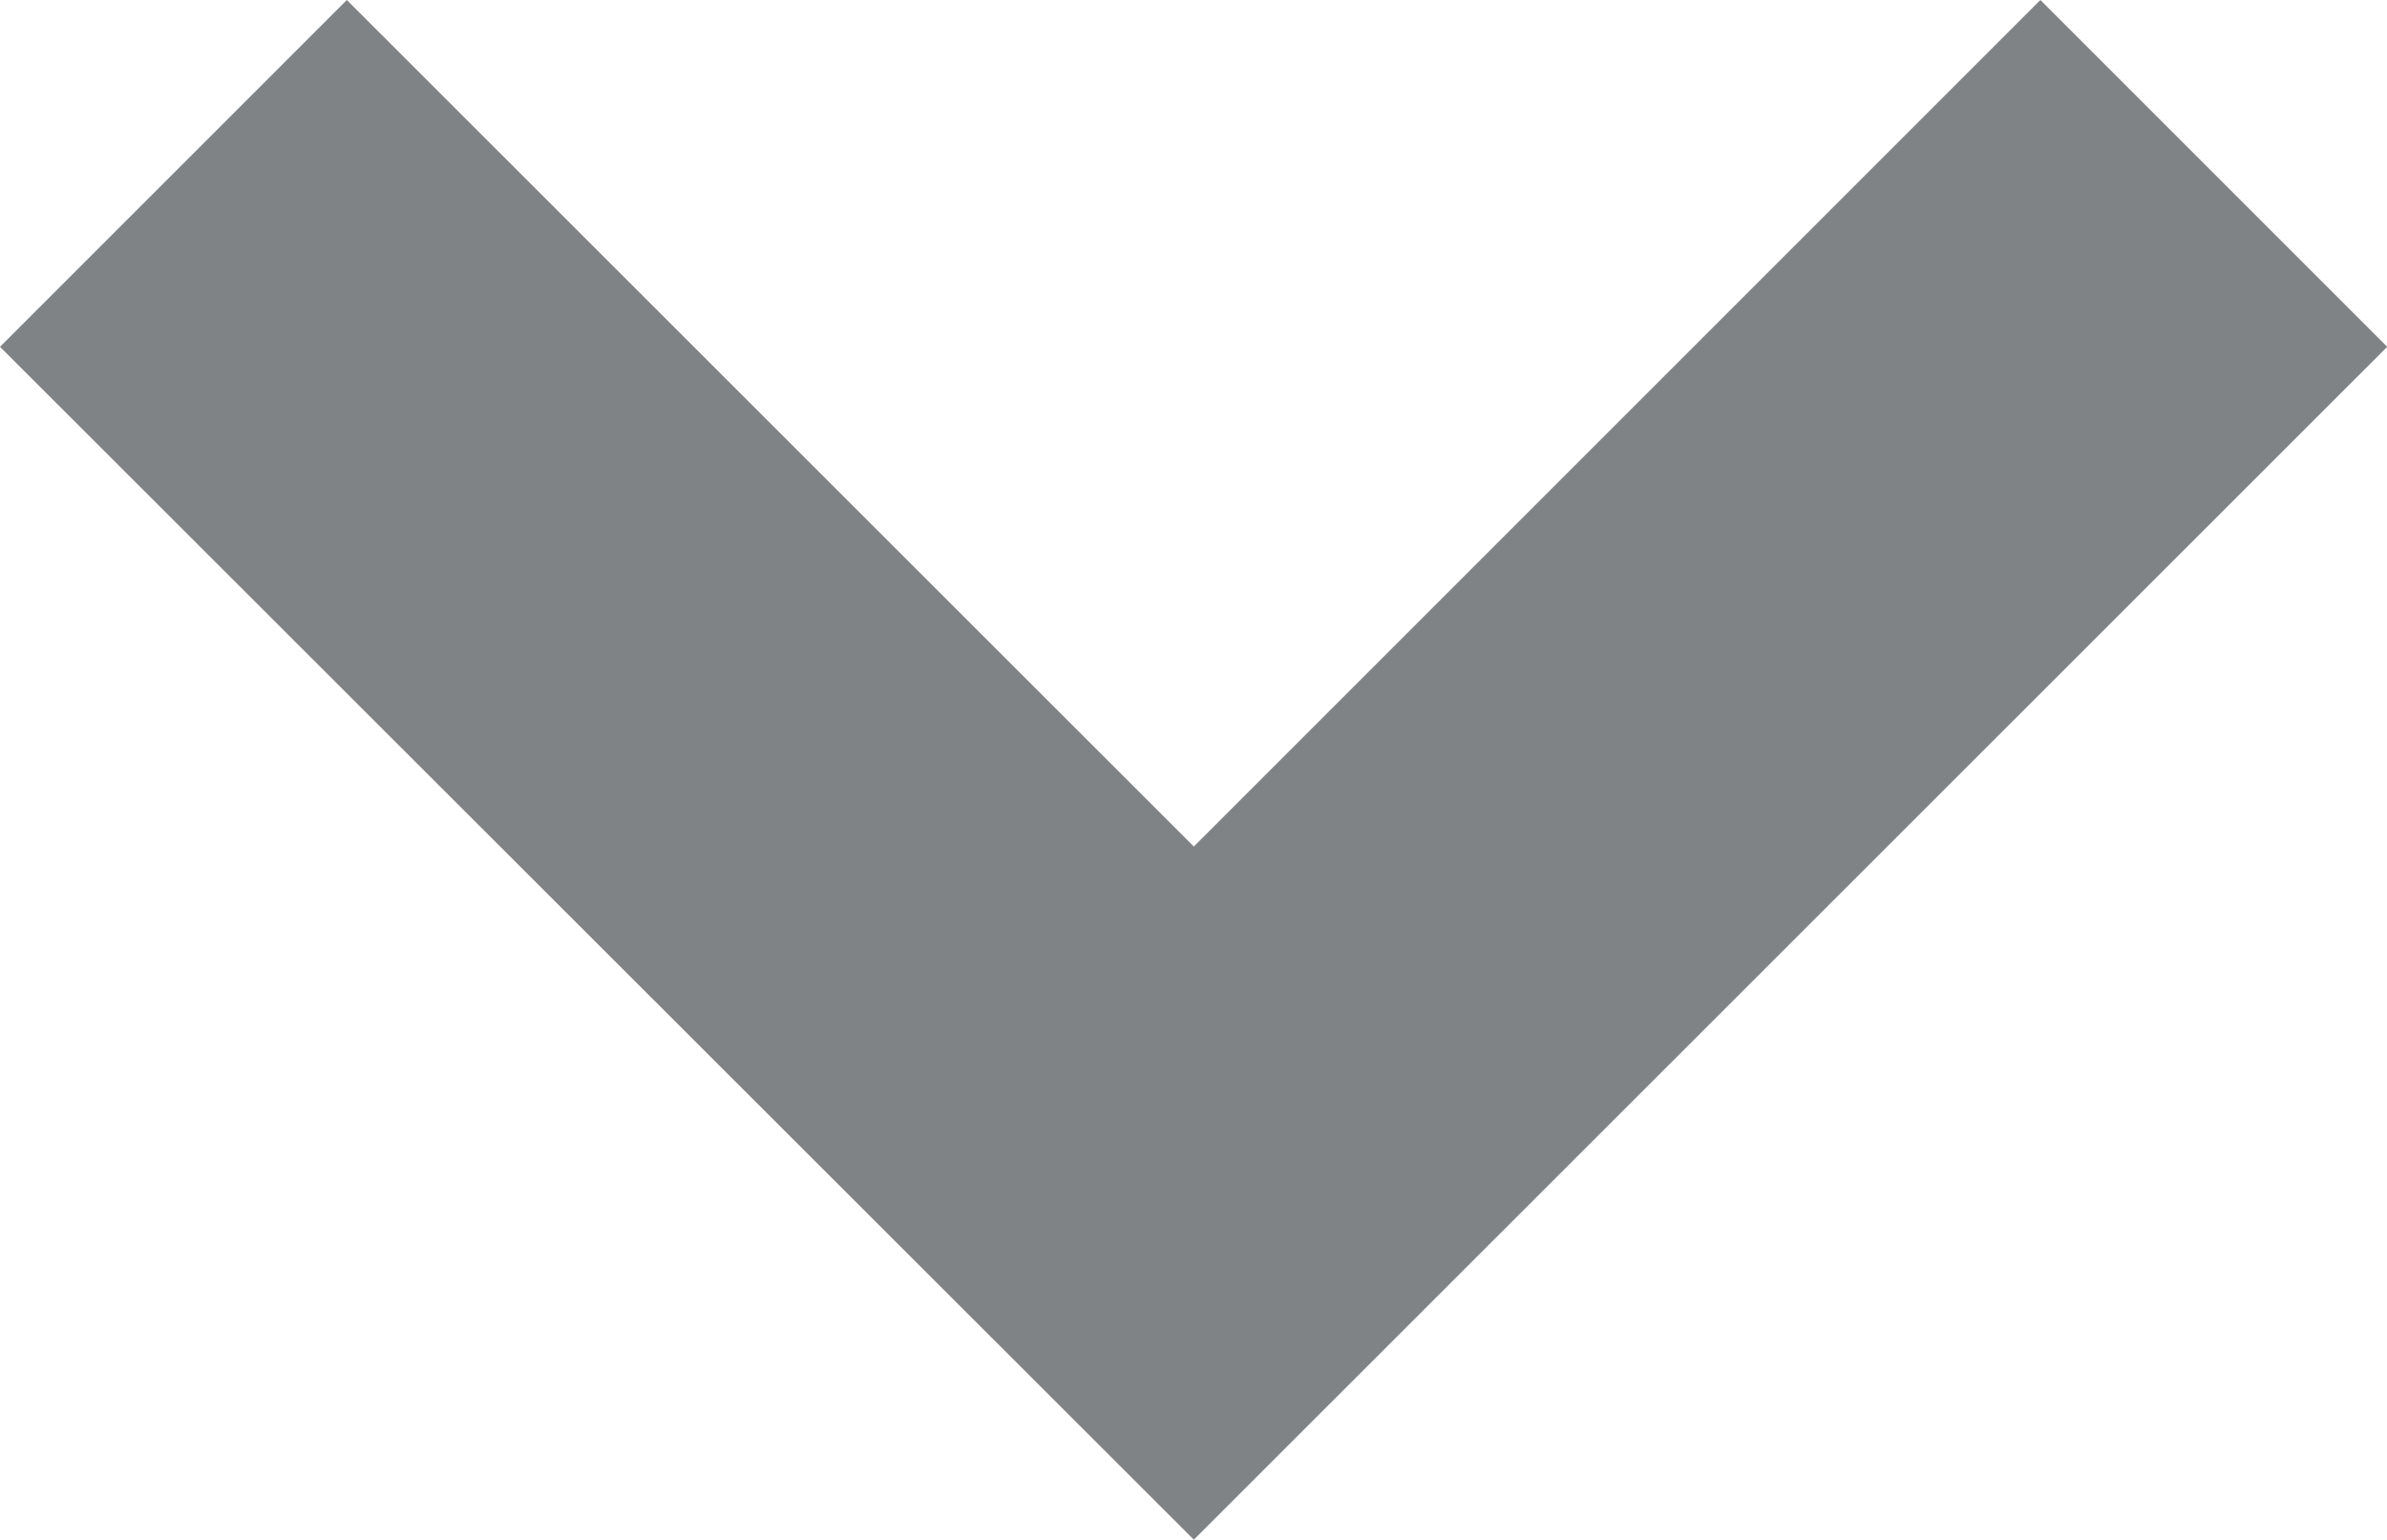 <?xml version="1.0" encoding="utf-8"?>
<!-- Generator: Adobe Illustrator 18.1.0, SVG Export Plug-In . SVG Version: 6.00 Build 0)  -->
<!DOCTYPE svg PUBLIC "-//W3C//DTD SVG 1.1//EN" "http://www.w3.org/Graphics/SVG/1.1/DTD/svg11.dtd">
<svg version="1.1" id="Layer_1" xmlns="http://www.w3.org/2000/svg" xmlns:xlink="http://www.w3.org/1999/xlink" x="0px" y="0px"
	 viewBox="-43.9 358.8 1070.9 690.8" enable-background="new -43.9 358.8 1070.9 690.8" xml:space="preserve">
<polygon fill="#808386" points="491.7,1049.6 -43.9,514.4 111.7,358.8 491.7,738.6 871.5,358.8 1027.1,514.4 "/>
</svg>
